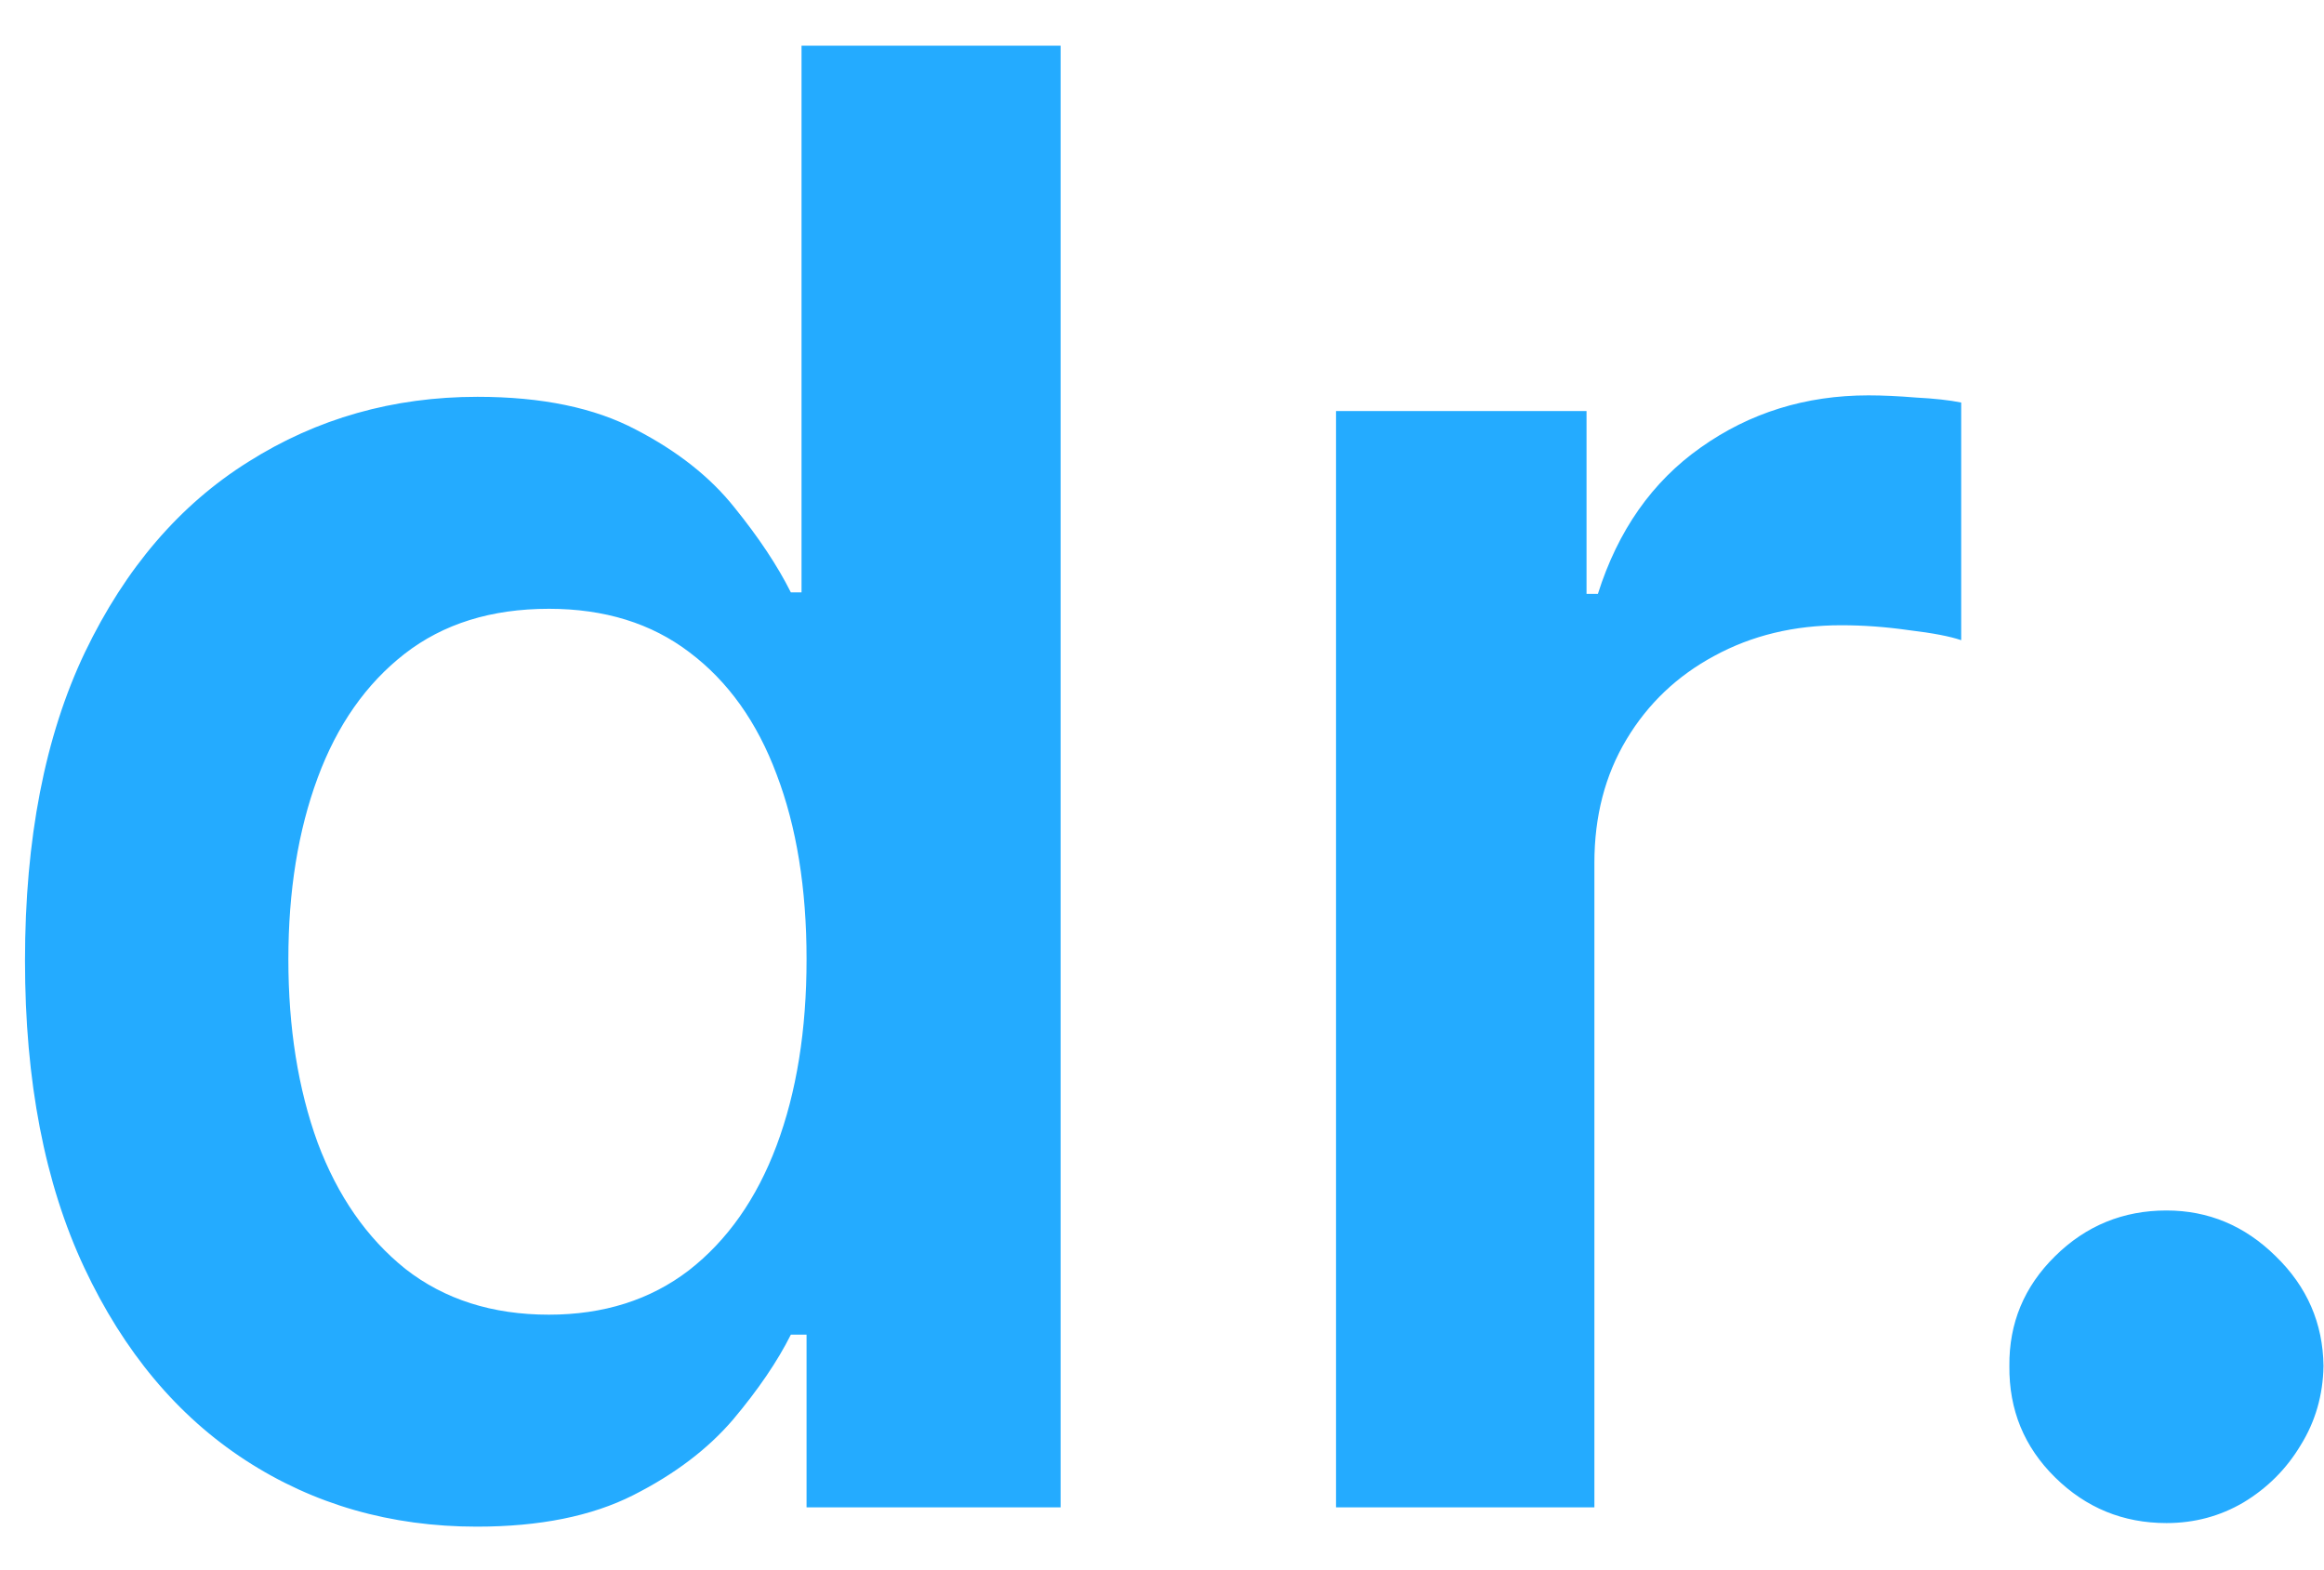 <svg width="37" height="25" viewBox="0 0 37 25" fill="none" xmlns="http://www.w3.org/2000/svg">
<path d="M7.591 24.307C6.22 24.307 4.992 23.954 3.909 23.25C2.826 22.546 1.97 21.523 1.341 20.182C0.712 18.841 0.398 17.212 0.398 15.296C0.398 13.356 0.716 11.72 1.352 10.386C1.996 9.045 2.864 8.034 3.955 7.352C5.045 6.663 6.261 6.318 7.602 6.318C8.625 6.318 9.466 6.492 10.125 6.841C10.784 7.182 11.307 7.595 11.693 8.08C12.079 8.557 12.379 9.008 12.591 9.432H12.761V0.727H16.886V24H12.841V21.25H12.591C12.379 21.674 12.072 22.125 11.671 22.602C11.269 23.072 10.739 23.474 10.079 23.807C9.42 24.14 8.591 24.307 7.591 24.307ZM8.739 20.932C9.61 20.932 10.352 20.697 10.966 20.227C11.579 19.75 12.046 19.087 12.364 18.239C12.682 17.39 12.841 16.401 12.841 15.273C12.841 14.144 12.682 13.163 12.364 12.329C12.053 11.496 11.591 10.848 10.977 10.386C10.371 9.924 9.625 9.693 8.739 9.693C7.822 9.693 7.057 9.932 6.443 10.409C5.83 10.886 5.367 11.546 5.057 12.386C4.746 13.227 4.591 14.189 4.591 15.273C4.591 16.364 4.746 17.337 5.057 18.193C5.375 19.042 5.841 19.712 6.455 20.204C7.076 20.689 7.837 20.932 8.739 20.932ZM21.27 24V6.545H25.259V9.455H25.44C25.759 8.447 26.304 7.67 27.077 7.125C27.857 6.572 28.747 6.295 29.747 6.295C29.974 6.295 30.228 6.307 30.509 6.33C30.796 6.345 31.035 6.371 31.224 6.409V10.193C31.05 10.133 30.774 10.079 30.395 10.034C30.024 9.981 29.664 9.955 29.315 9.955C28.565 9.955 27.891 10.117 27.293 10.443C26.702 10.761 26.236 11.204 25.895 11.773C25.554 12.341 25.384 12.996 25.384 13.739V24H21.27ZM34.492 24.25C33.802 24.25 33.211 24.008 32.719 23.523C32.226 23.038 31.984 22.447 31.991 21.75C31.984 21.068 32.226 20.485 32.719 20C33.211 19.515 33.802 19.273 34.492 19.273C35.158 19.273 35.738 19.515 36.23 20C36.73 20.485 36.984 21.068 36.992 21.75C36.984 22.212 36.863 22.633 36.628 23.011C36.401 23.39 36.097 23.693 35.719 23.921C35.347 24.14 34.938 24.25 34.492 24.25Z" fill="#24ABFF"/>
</svg>
